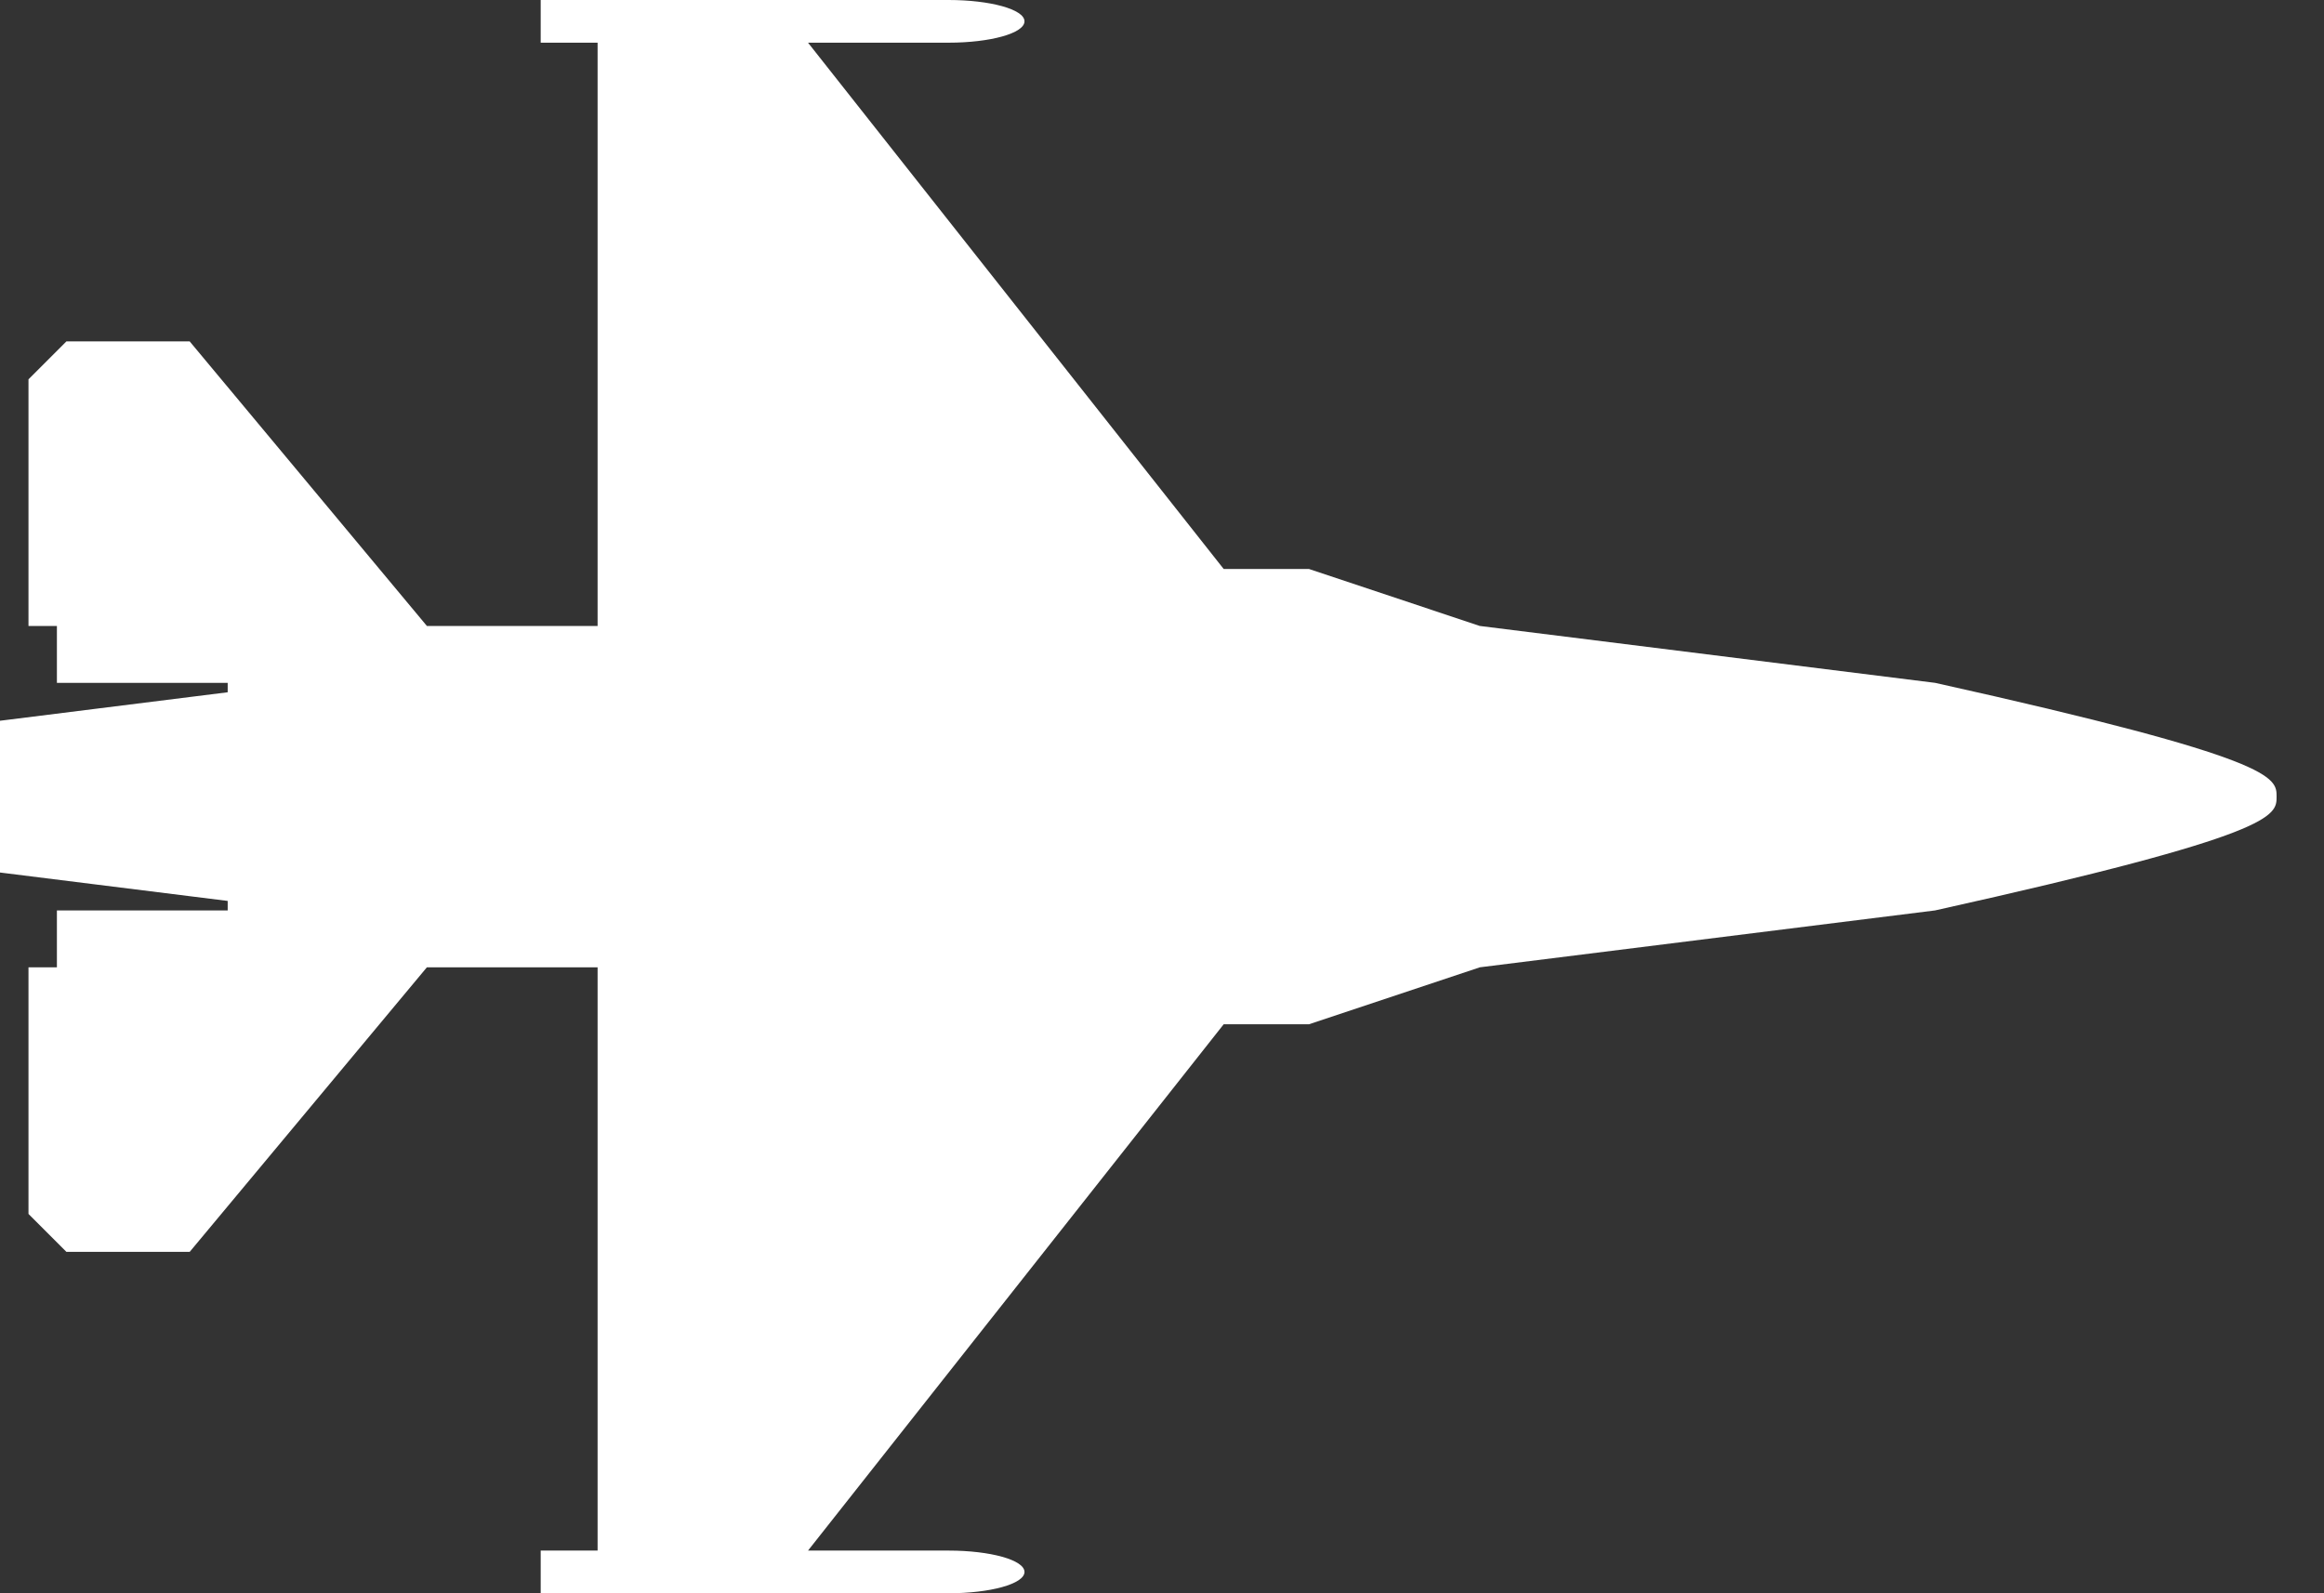 <svg width="35" height="24" viewBox="0 0 35 24" fill="none" xmlns="http://www.w3.org/2000/svg">
<rect x="0" y="0" width="35" height="24" fill="#333333" stroke="none"/>
<g id="&#240;&#159;&#166;&#134; icon &#34;fighter-jet&#34;">
<path id="Vector" d="M29.143 10.286L22.286 9.429L19.714 8.571H18.429L12.169 0.643H14.286C14.911 0.643 15.429 0.502 15.429 0.321C15.429 0.141 14.911 0 14.286 0H8.143V0.643H9V9.429H6.429L2.857 5.143H1L0.429 5.714V9.429H0.857V10.286H3.429V10.428L0 10.857V13.143L3.429 13.571V13.714H0.857V14.571H0.429V18.286L1 18.857H2.857L6.429 14.571H9V23.357H8.143V24H14.286C14.911 24 15.429 23.859 15.429 23.679C15.429 23.498 14.911 23.357 14.286 23.357H12.169L18.429 15.429H19.714L22.286 14.571L29.143 13.714C34.286 12.571 34.286 12.29 34.286 12C34.286 11.71 34.286 11.429 29.143 10.286Z" fill="white"/>
</g>
</svg>
